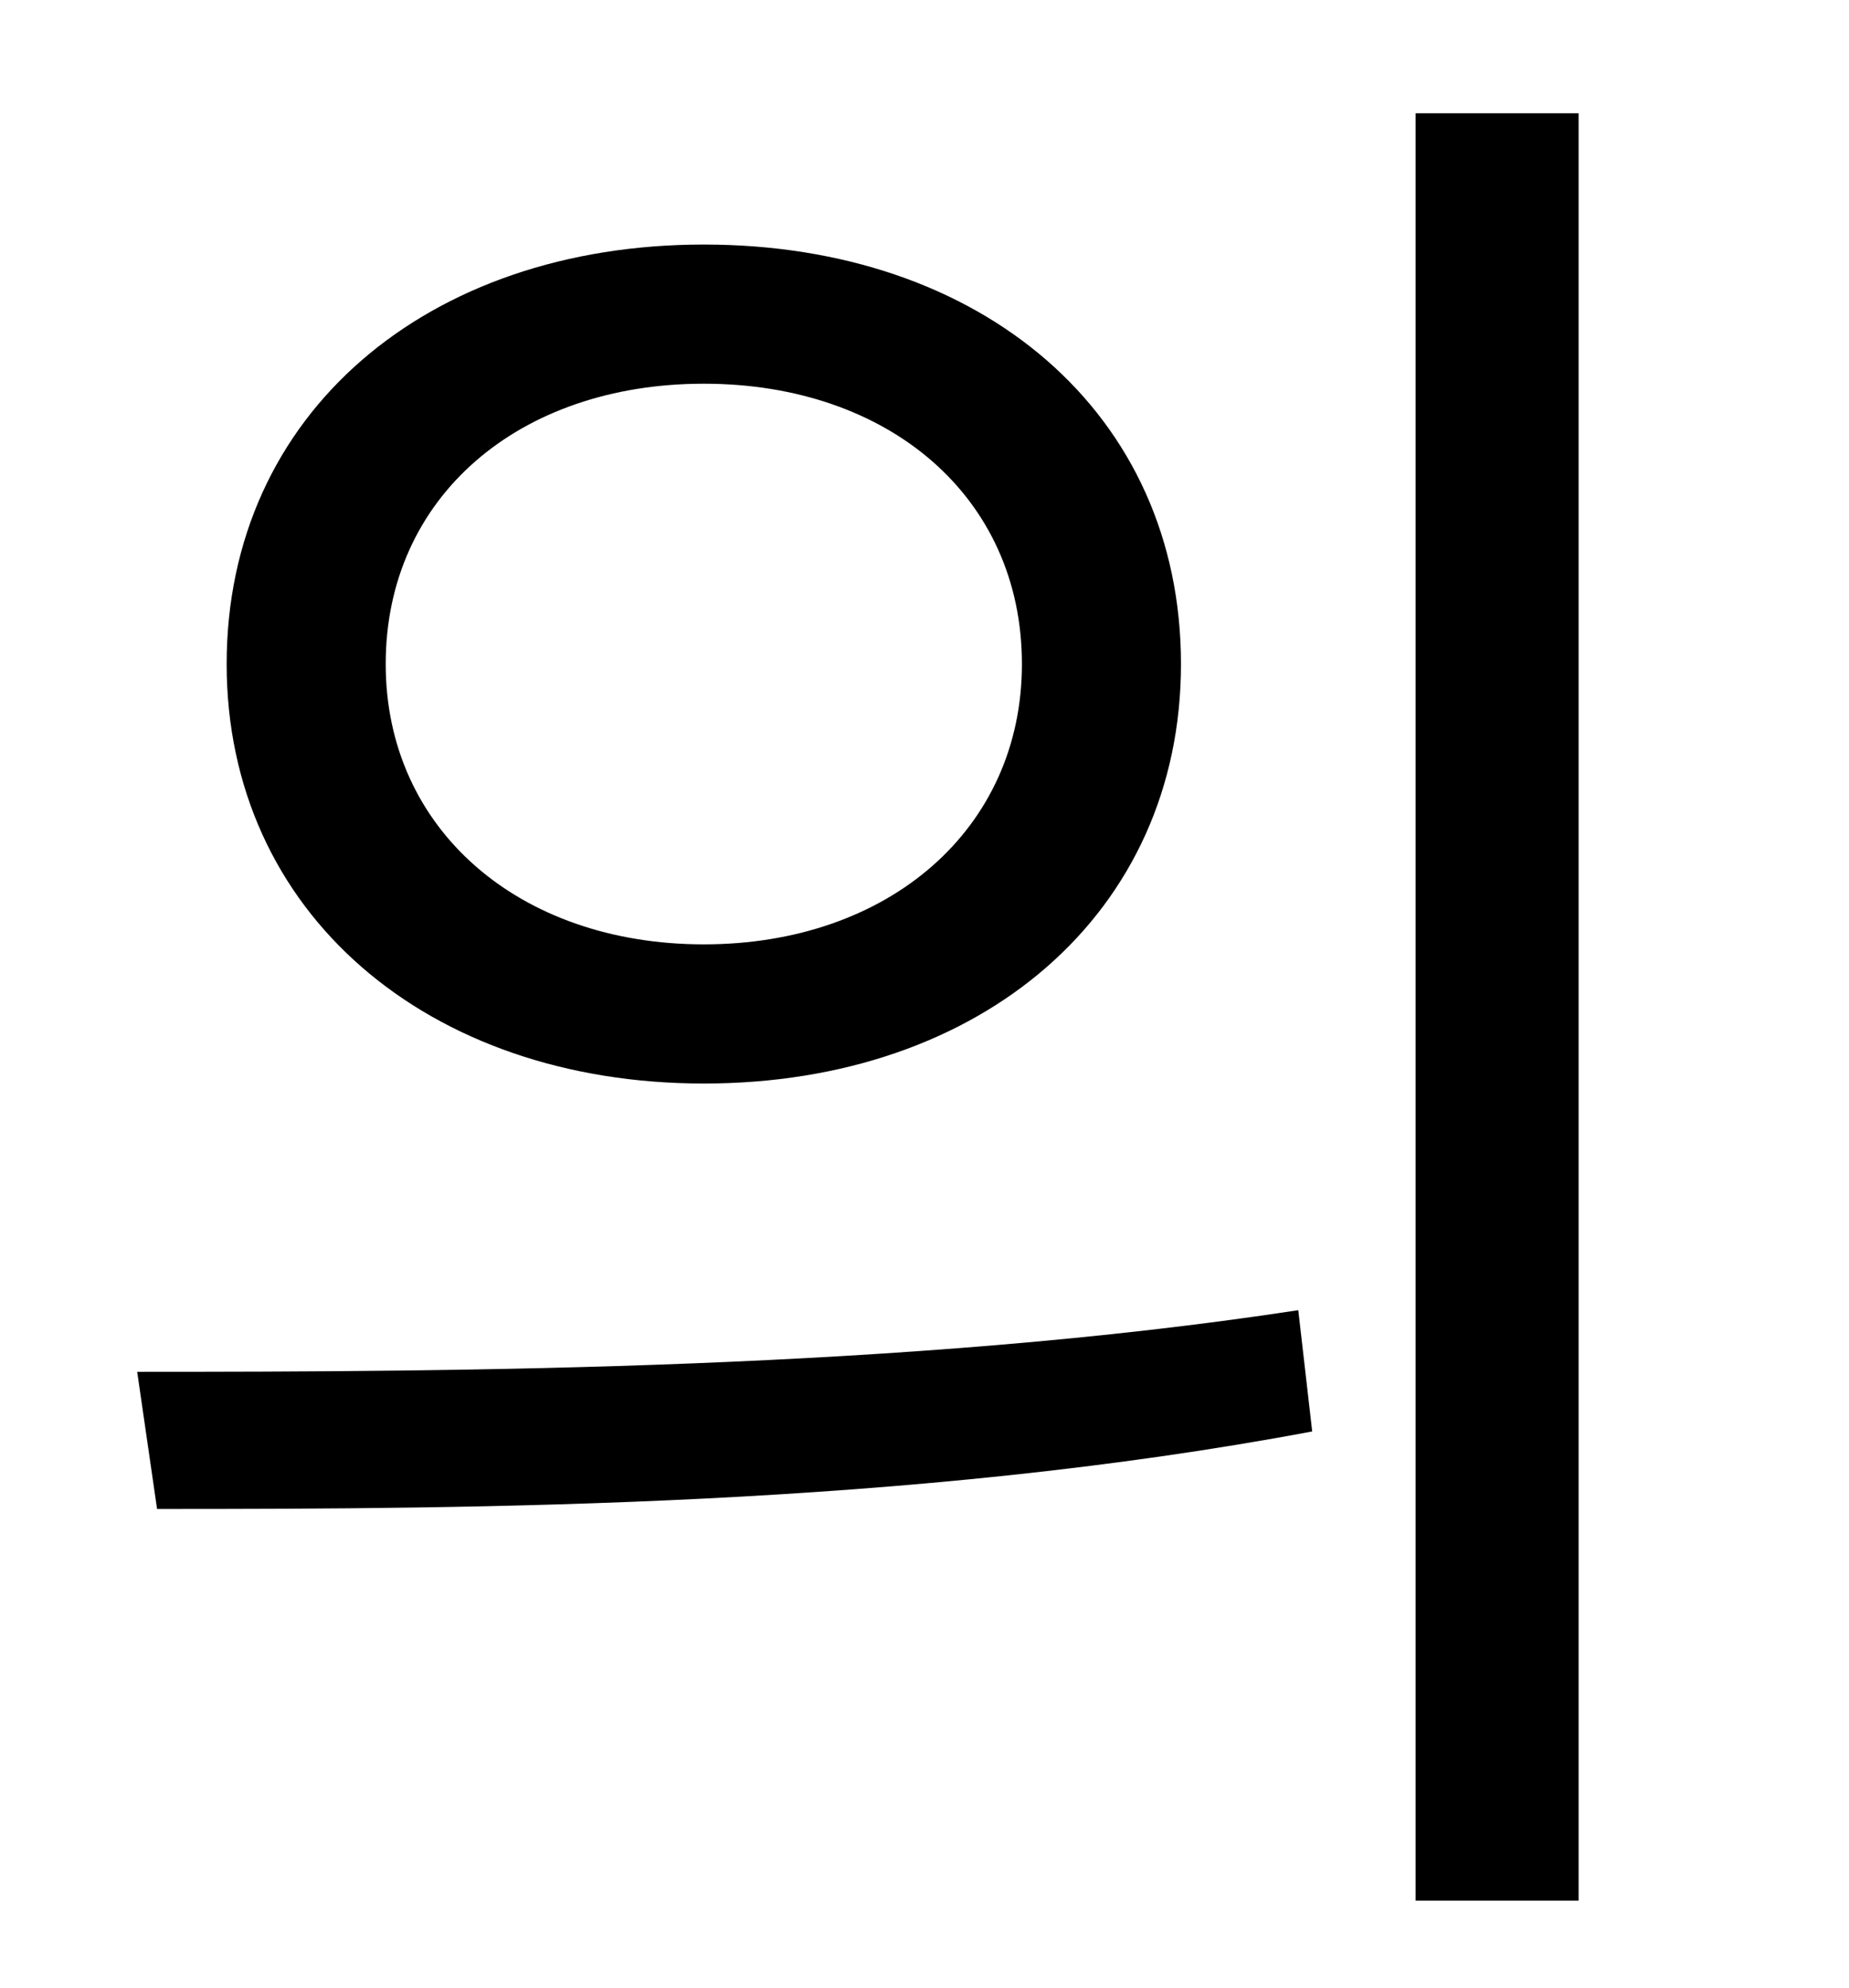 <?xml version="1.0" standalone="no"?>
<!DOCTYPE svg PUBLIC "-//W3C//DTD SVG 1.1//EN" "http://www.w3.org/Graphics/SVG/1.1/DTD/svg11.dtd" >
<svg xmlns="http://www.w3.org/2000/svg" xmlns:xlink="http://www.w3.org/1999/xlink" version="1.1" viewBox="-10 0 930 1000">
   <path fill="currentColor"
d="M344 123c140 0 240 85 240 211c0 125 -100 211 -240 211c-139 0 -240 -86 -240 -211c0 -126 101 -211 240 -211zM344 193c-93 0 -160 57 -160 141c0 83 67 141 160 141s160 -58 160 -141c0 -84 -67 -141 -160 -141zM702 57h82v899h-82v-899zM69 759l-10 -69
c163 0 388 -1 584 -31l7 61c-202 38 -419 39 -581 39z" />
</svg>
